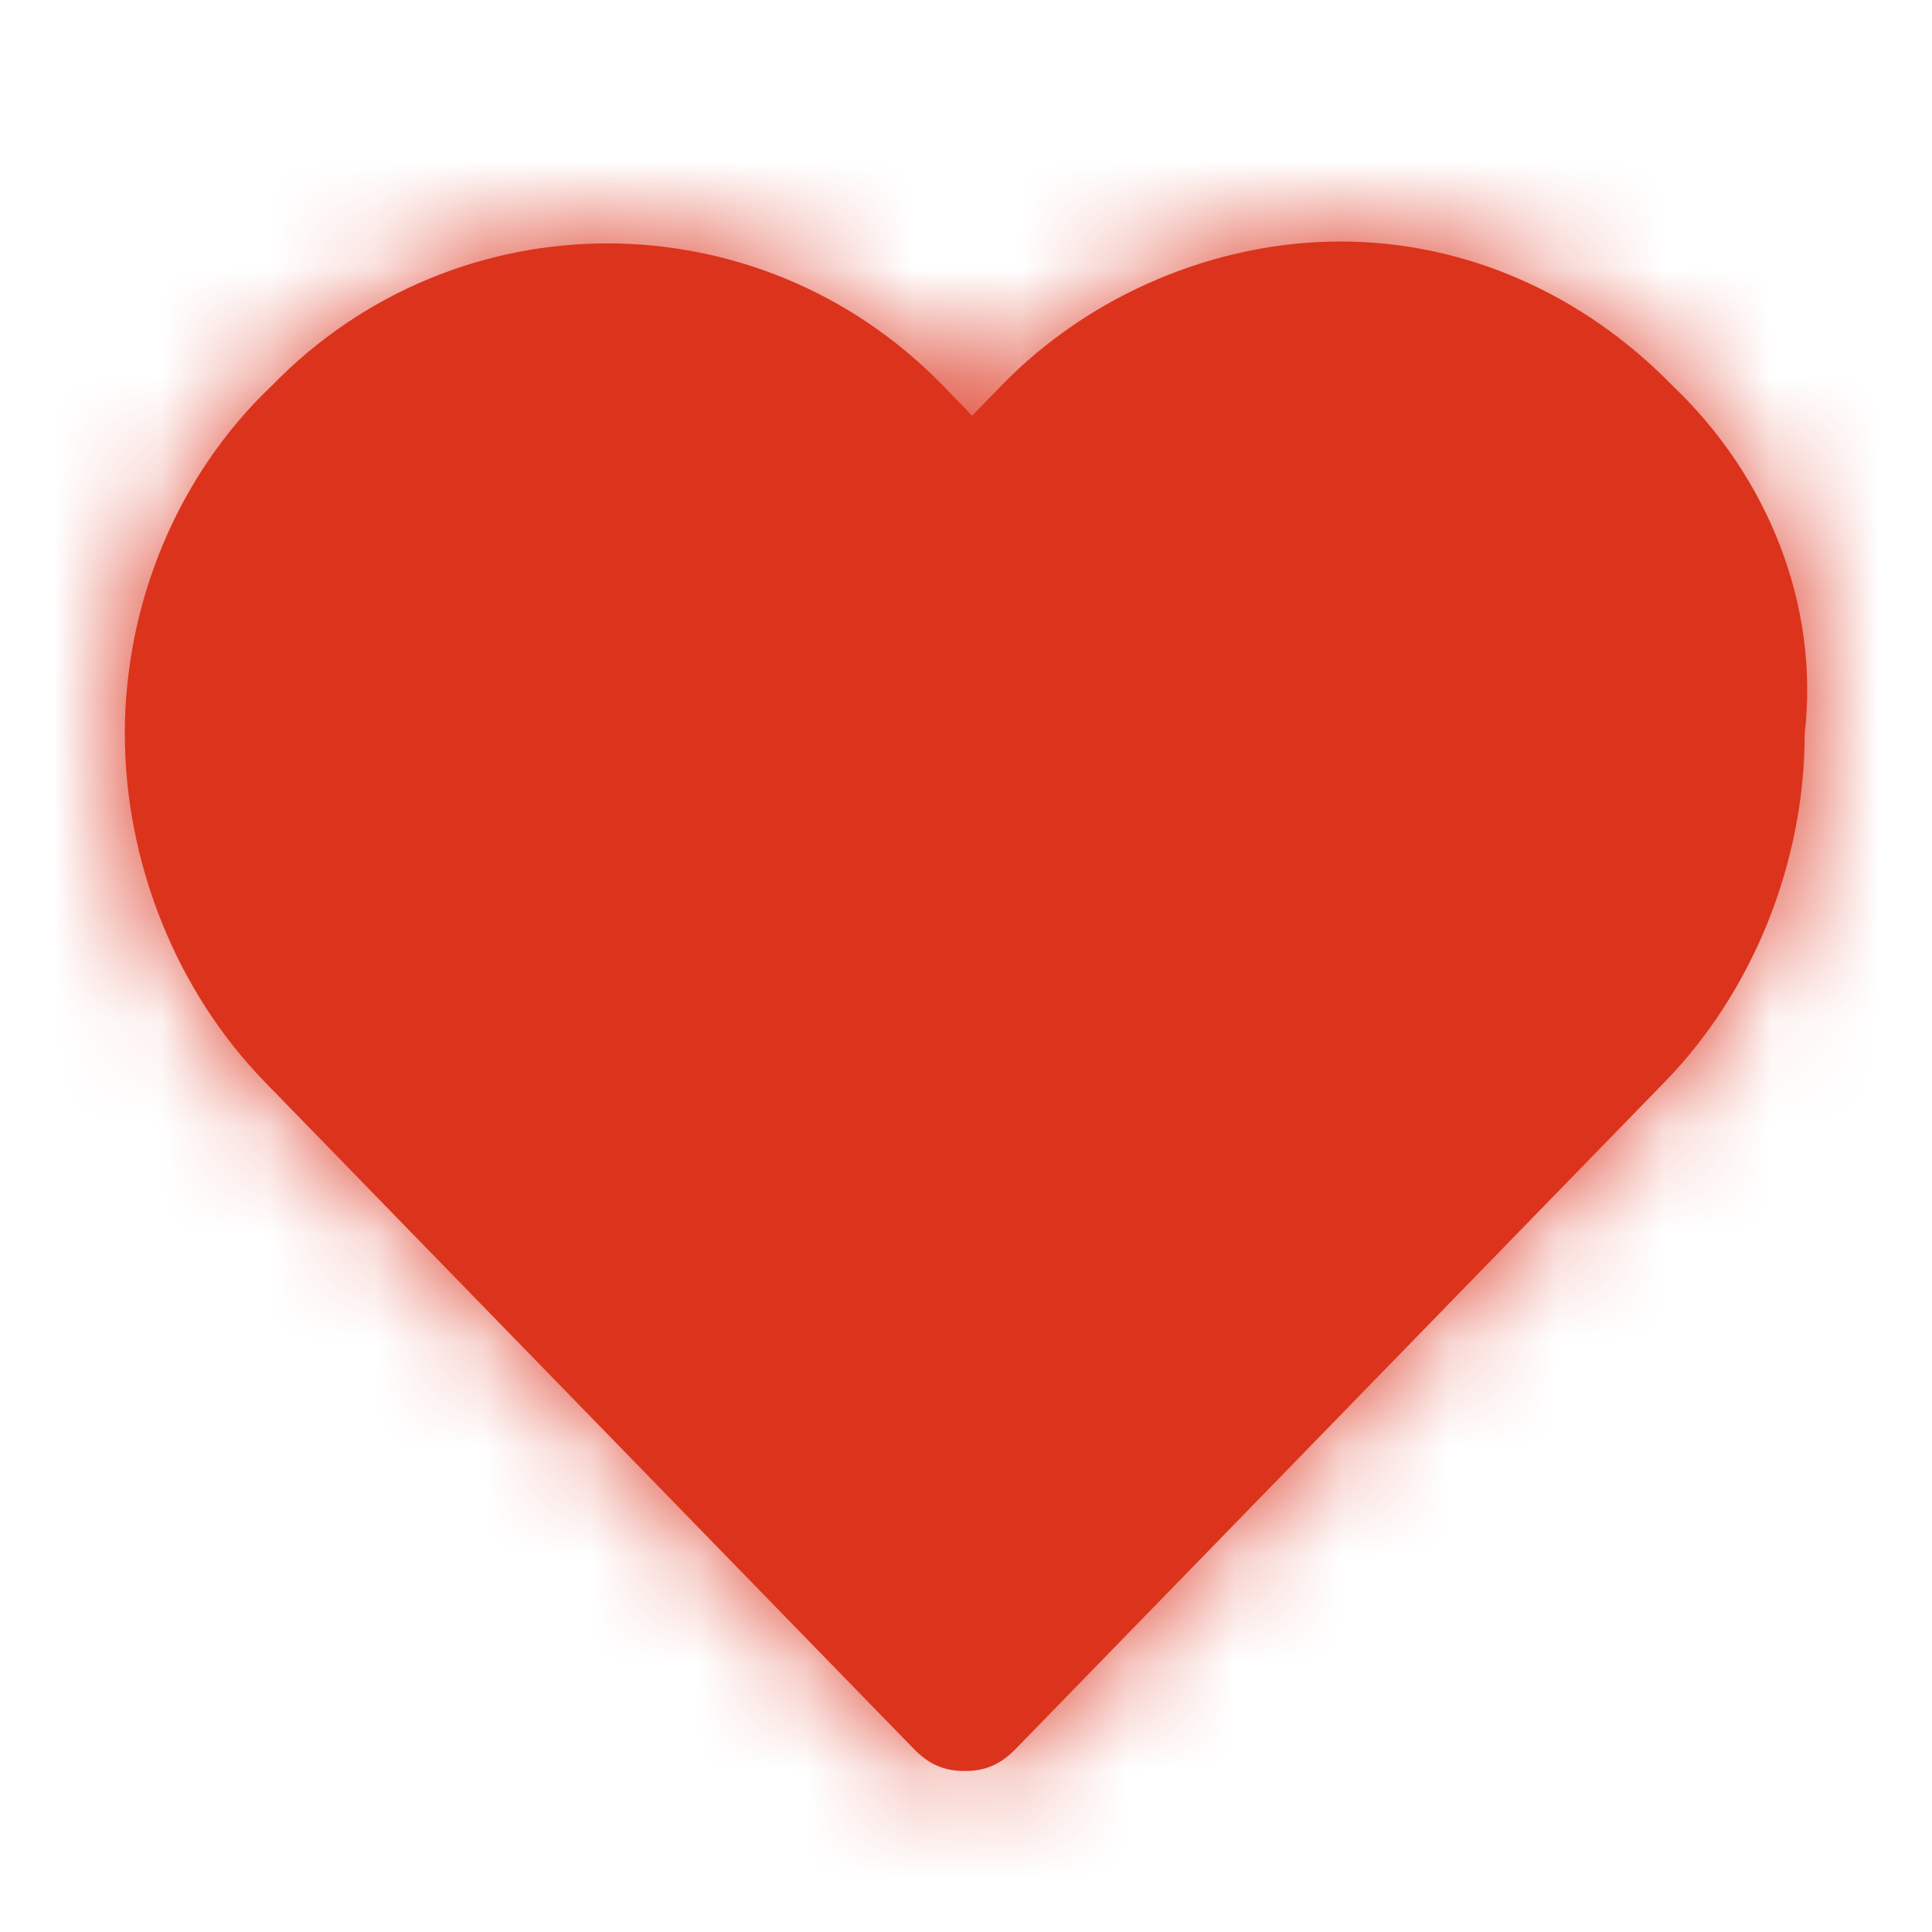 <svg width="18" height="18" viewBox="0 0 18 18" fill="none" xmlns="http://www.w3.org/2000/svg">
<path d="M15.579 3.59C14.755 2.744 13.657 2.25 12.49 2.25C11.323 2.25 10.155 2.744 9.332 3.59L9.057 3.873L8.783 3.59C7.066 1.827 4.252 1.827 2.536 3.59C1.643 4.437 1.163 5.636 1.163 6.835C1.163 8.035 1.643 9.234 2.467 10.08L8.508 16.288C8.645 16.43 8.783 16.5 8.989 16.5C9.194 16.5 9.332 16.43 9.469 16.288L15.51 10.08C16.334 9.234 16.814 8.035 16.814 6.835C16.952 5.636 16.471 4.437 15.579 3.59Z" fill="#DC331D"/>
<mask id="mask0_2137_127959" style="mask-type:luminance" maskUnits="userSpaceOnUse" x="1" y="2" width="16" height="15">
<path fill-rule="evenodd" clip-rule="evenodd" d="M12.49 2.25C13.657 2.25 14.755 2.744 15.579 3.59C16.471 4.437 16.952 5.636 16.814 6.835C16.814 8.035 16.334 9.234 15.51 10.08L9.469 16.288C9.332 16.43 9.194 16.5 8.989 16.5C8.783 16.5 8.645 16.43 8.508 16.288L2.467 10.08C1.643 9.234 1.163 8.035 1.163 6.835C1.163 5.636 1.643 4.437 2.536 3.59C4.252 1.827 7.066 1.827 8.783 3.59L9.057 3.873L9.332 3.59C10.155 2.744 11.323 2.25 12.49 2.25ZM9.057 14.807L14.618 9.093C15.236 8.458 15.579 7.682 15.579 6.836C15.579 5.989 15.236 5.213 14.686 4.578C14.069 4.014 13.313 3.661 12.49 3.661C11.597 3.661 10.842 4.014 10.224 4.578L9.538 5.354C9.263 5.636 8.851 5.636 8.577 5.354L7.821 4.578C7.204 3.943 6.449 3.661 5.625 3.661C4.87 3.661 4.046 3.943 3.497 4.578C2.947 5.213 2.604 5.989 2.604 6.836C2.604 7.682 2.879 8.458 3.497 9.093L9.057 14.807Z" fill="white"/>
</mask>
<g mask="url(#mask0_2137_127959)">
<rect x="0.45" y="0.824" width="17.1" height="17.1" fill="#DC331D"/>
</g>
</svg>
